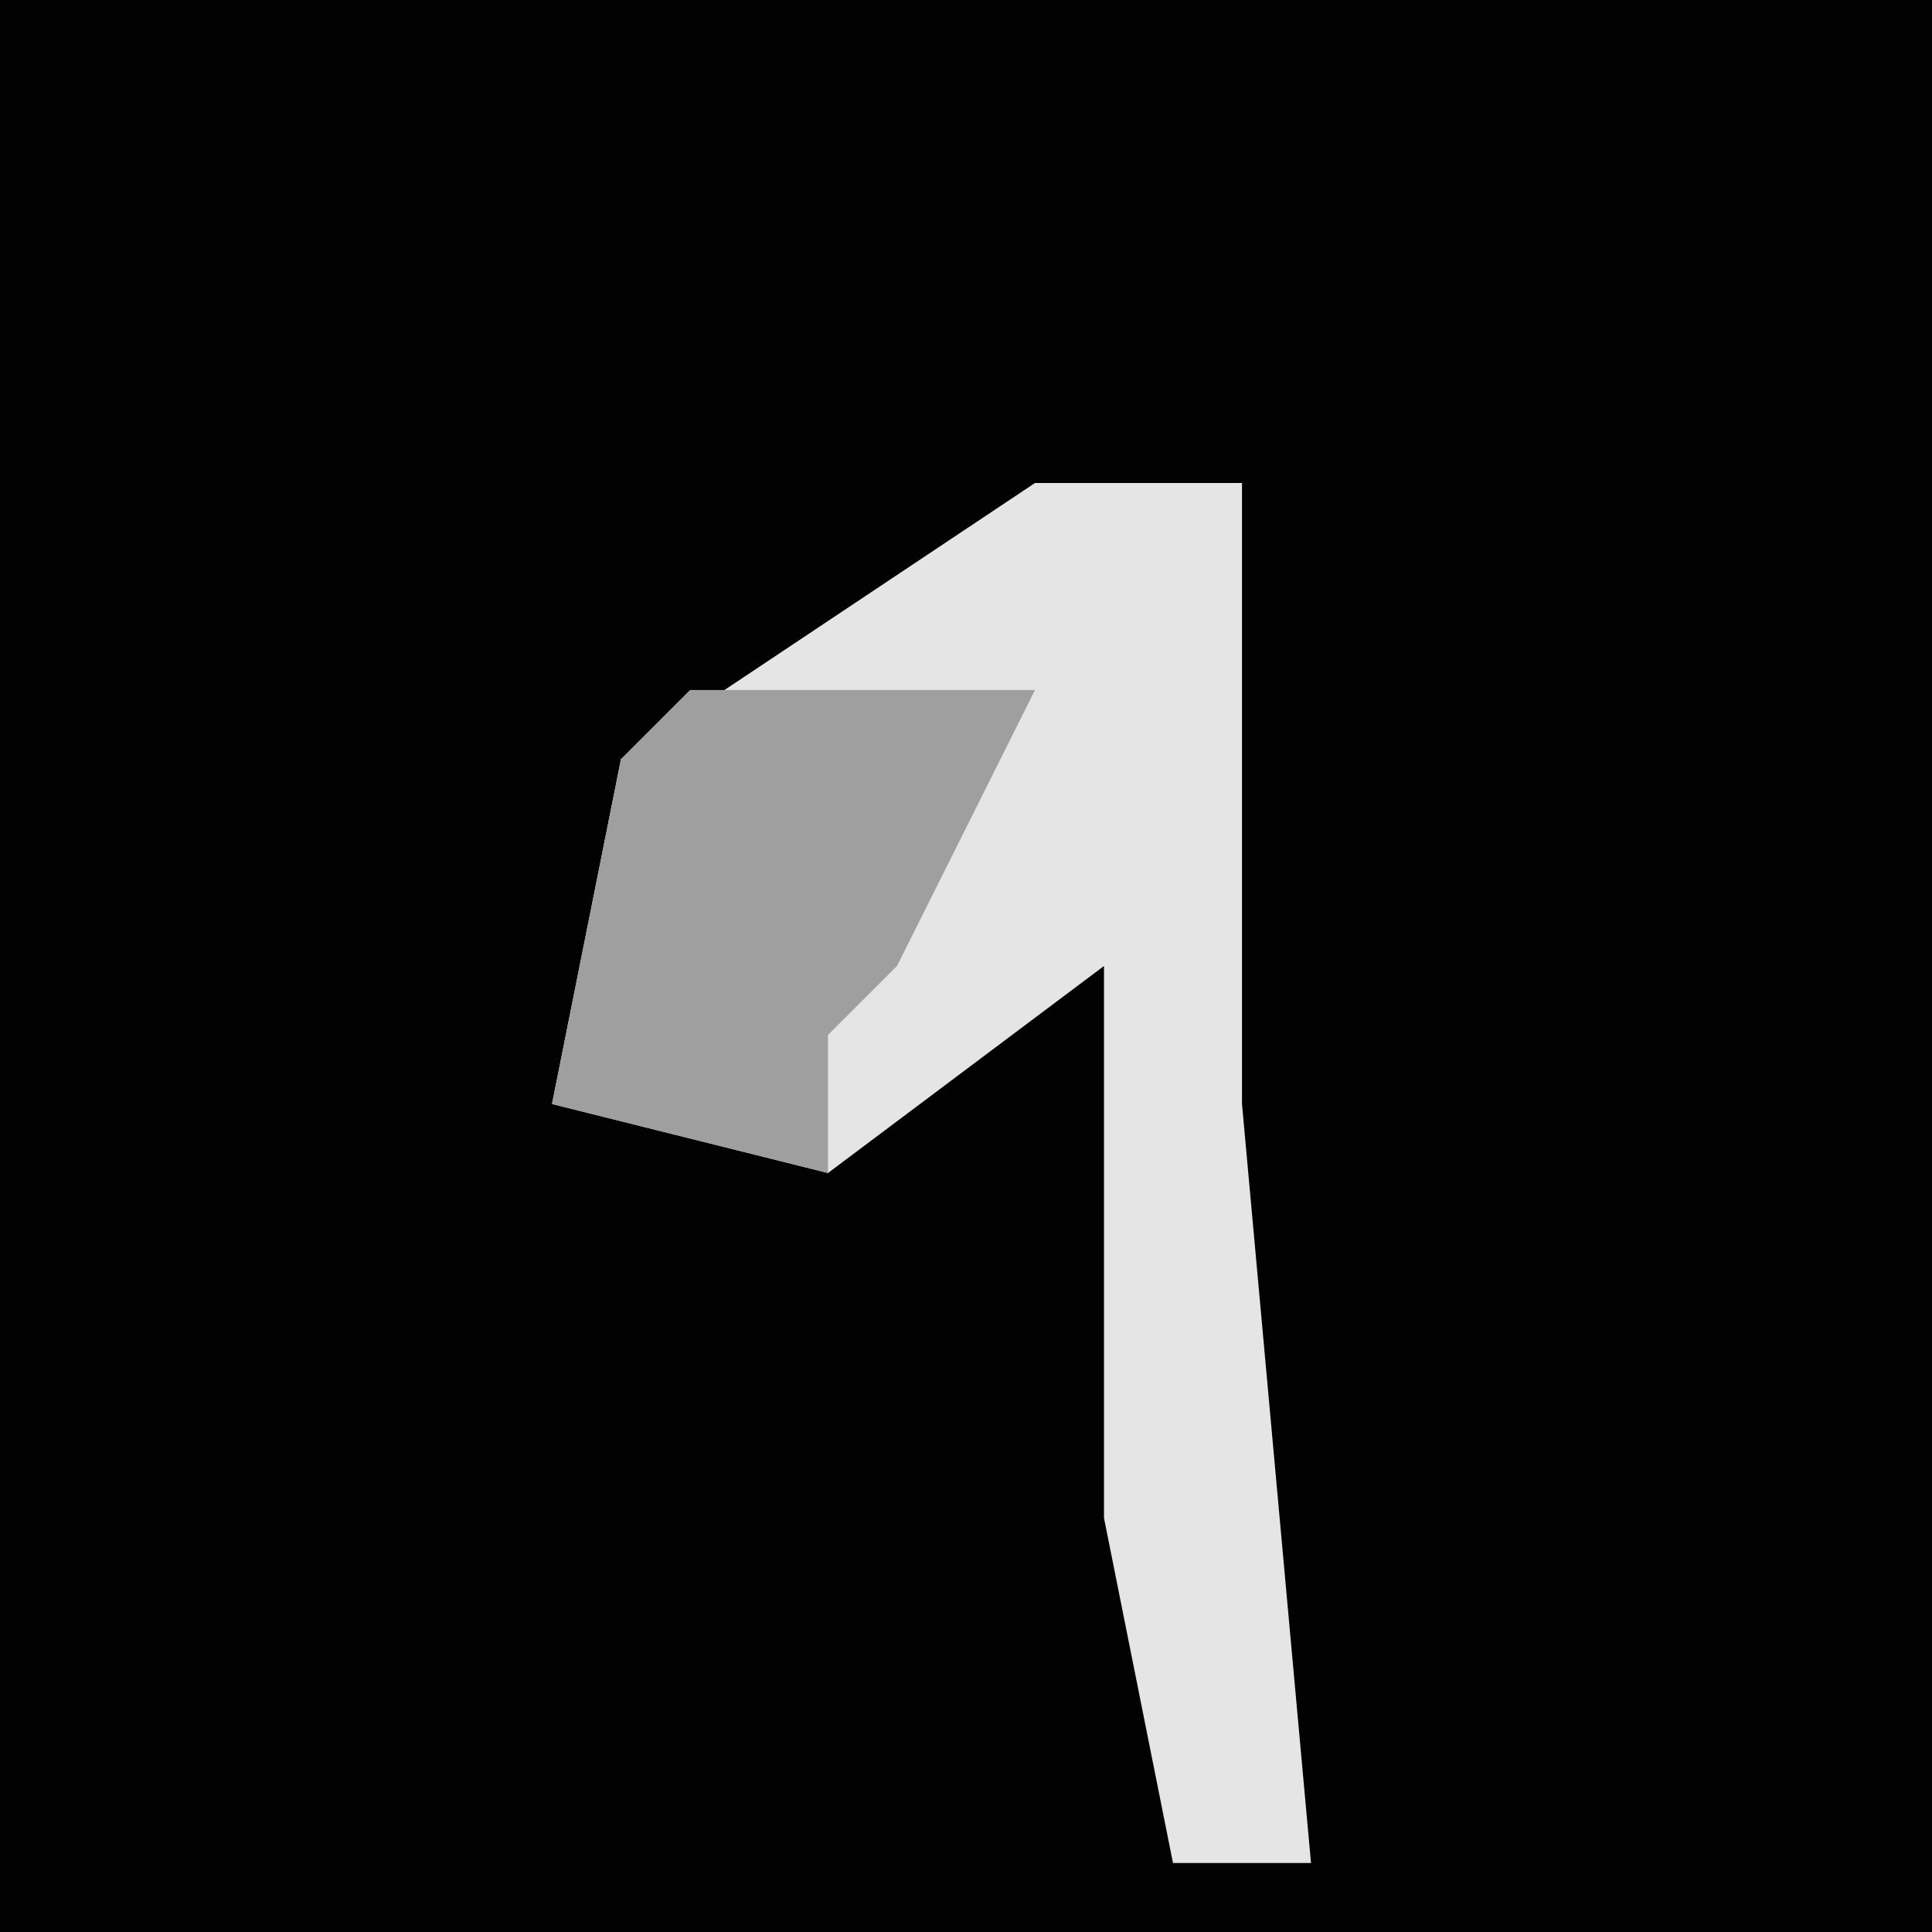 <?xml version="1.0" encoding="UTF-8"?>
<svg version="1.1" xmlns="http://www.w3.org/2000/svg" width="28" height="28">
<path d="M0,0 L28,0 L28,28 L0,28 Z " fill="#020202" transform="translate(0,0)"/>
<path d="M0,0 L3,0 L3,9 L4,20 L2,20 L1,15 L1,7 L-3,10 L-7,9 L-6,4 Z " fill="#E5E5E5" transform="translate(15,7)"/>
<path d="M0,0 L5,0 L3,4 L2,5 L2,7 L-2,6 L-1,1 Z " fill="#9F9F9F" transform="translate(10,10)"/>
</svg>
